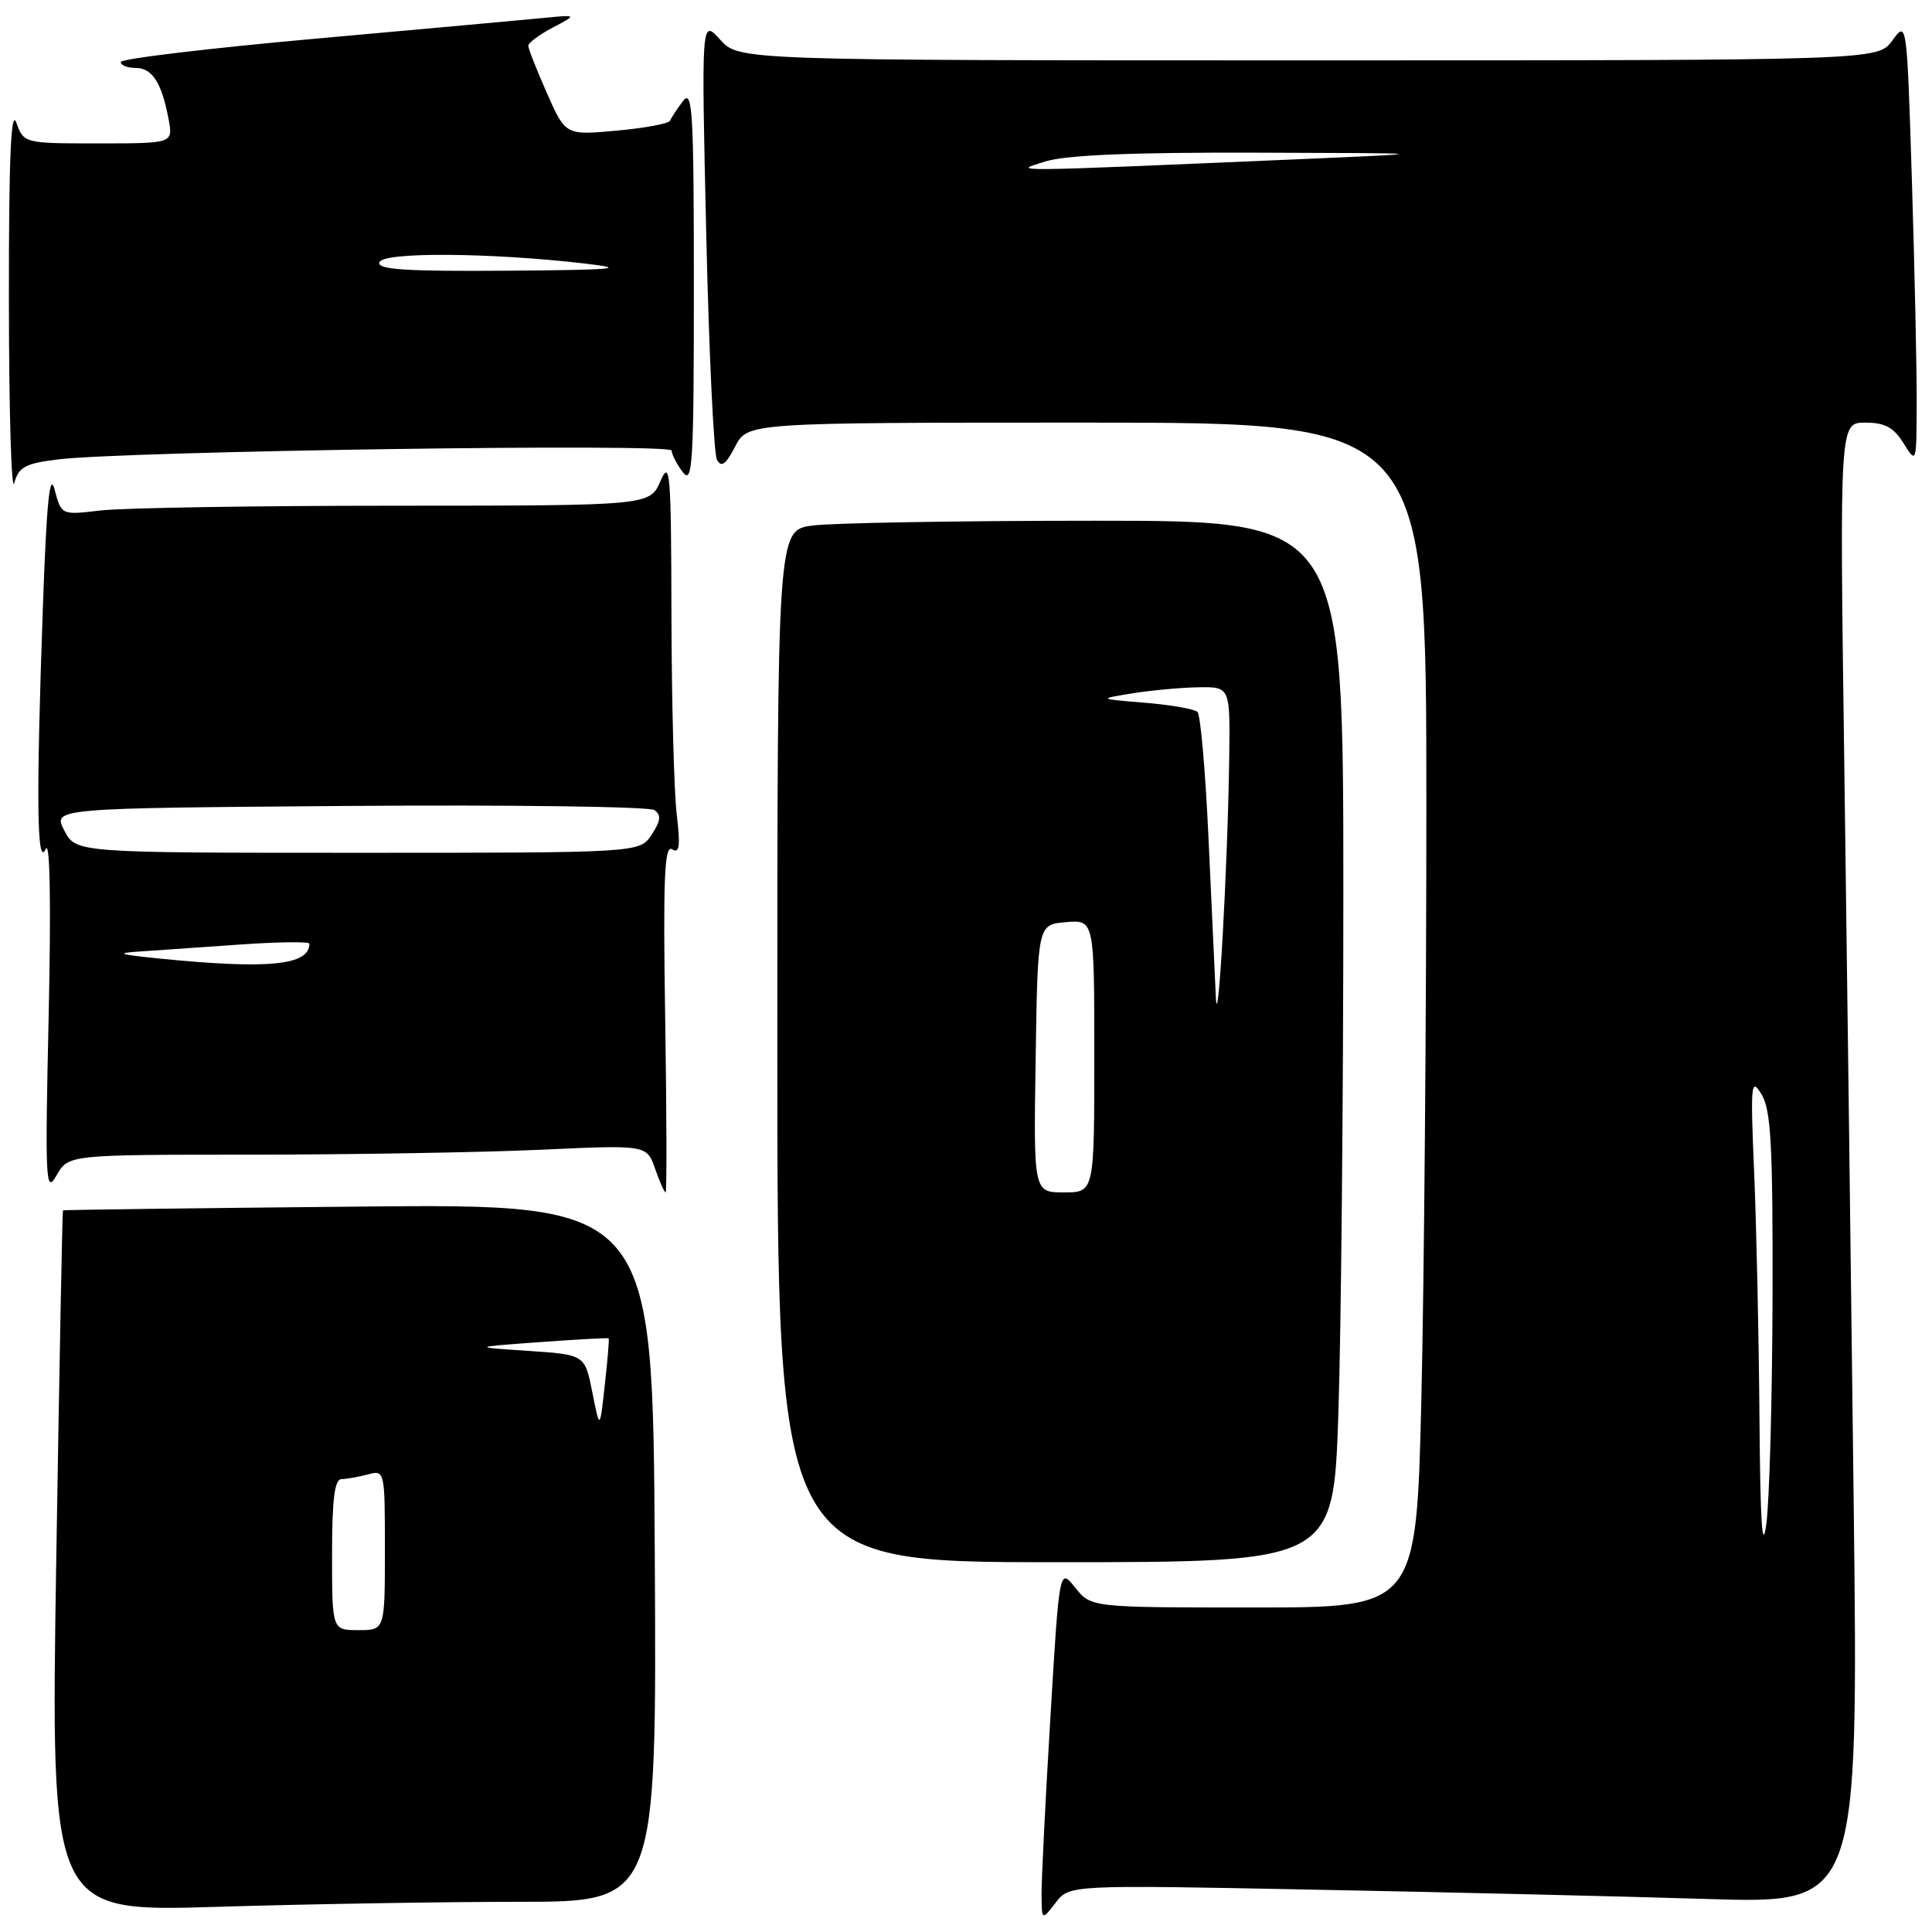 <?xml version="1.0" encoding="UTF-8" standalone="no"?>
<!DOCTYPE svg PUBLIC "-//W3C//DTD SVG 1.1//EN" "http://www.w3.org/Graphics/SVG/1.1/DTD/svg11.dtd" >
<svg xmlns="http://www.w3.org/2000/svg" xmlns:xlink="http://www.w3.org/1999/xlink" version="1.1" viewBox="0 0 256 256">
 <g >
 <path fill="currentColor"
d=" M 174.10 250.39 C 191.92 250.73 215.44 251.29 226.37 251.63 C 246.25 252.24 246.25 252.24 245.62 198.87 C 245.27 169.52 244.71 125.36 244.37 100.75 C 243.76 56.00 243.76 56.00 247.15 56.00 C 249.76 56.00 250.93 56.63 252.24 58.75 C 253.94 61.48 253.95 61.45 253.97 53.41 C 253.99 48.96 253.70 35.74 253.34 24.03 C 252.67 2.73 252.67 2.73 250.75 5.36 C 248.83 8.00 248.83 8.00 173.37 8.00 C 97.90 8.00 97.90 8.00 95.42 5.25 C 92.93 2.50 92.93 2.50 93.58 31.00 C 93.94 46.68 94.58 60.14 95.00 60.92 C 95.58 61.99 96.18 61.55 97.41 59.17 C 99.05 56.00 99.05 56.00 144.03 56.00 C 189.00 56.00 189.00 56.00 189.00 106.75 C 189.00 134.66 188.70 169.99 188.34 185.25 C 187.68 213.00 187.68 213.00 166.13 213.00 C 144.58 213.00 144.58 213.00 142.47 210.37 C 140.37 207.73 140.37 207.73 139.18 227.62 C 138.52 238.55 138.00 249.07 138.01 251.00 C 138.04 254.50 138.04 254.50 139.87 252.13 C 141.69 249.75 141.69 249.75 174.10 250.39 Z  M 68.76 252.00 C 87.02 252.00 87.02 252.00 86.76 205.75 C 86.50 159.50 86.50 159.50 47.50 159.88 C 26.05 160.08 8.43 160.31 8.34 160.38 C 8.26 160.44 7.86 181.39 7.45 206.91 C 6.72 253.33 6.72 253.33 28.61 252.67 C 40.65 252.30 58.72 252.00 68.76 252.00 Z  M 177.34 187.34 C 177.70 176.53 178.00 145.48 178.00 118.34 C 178.00 69.00 178.00 69.00 145.14 69.00 C 127.07 69.00 110.19 69.29 107.64 69.64 C 103.00 70.27 103.00 70.27 103.00 138.64 C 103.00 207.00 103.00 207.00 139.84 207.00 C 176.68 207.00 176.68 207.00 177.34 187.34 Z  M 33.28 153.00 C 46.60 152.99 63.85 152.70 71.60 152.35 C 85.70 151.70 85.70 151.70 86.80 154.85 C 87.40 156.58 88.03 158.00 88.20 158.00 C 88.36 158.00 88.34 147.59 88.14 134.87 C 87.85 116.39 88.04 111.90 89.05 112.53 C 90.04 113.14 90.17 112.14 89.67 107.91 C 89.31 104.93 89.00 93.05 88.97 81.50 C 88.93 62.52 88.79 60.81 87.51 63.75 C 86.10 67.00 86.10 67.00 52.30 67.01 C 33.71 67.01 16.17 67.30 13.31 67.64 C 8.13 68.26 8.13 68.26 7.24 64.88 C 6.59 62.40 6.17 66.55 5.68 80.50 C 4.78 105.98 4.88 115.06 6.06 112.50 C 6.63 111.26 6.77 119.61 6.45 134.50 C 5.96 156.66 6.04 158.29 7.49 155.75 C 9.06 153.00 9.06 153.00 33.28 153.00 Z  M 7.63 60.88 C 16.63 59.77 89.00 58.72 89.00 59.70 C 89.00 60.20 89.66 61.49 90.47 62.56 C 91.77 64.28 91.94 61.52 91.94 38.00 C 91.94 14.79 91.76 11.73 90.50 13.39 C 89.72 14.43 88.94 15.60 88.79 15.99 C 88.63 16.38 85.45 16.97 81.72 17.31 C 74.94 17.93 74.94 17.93 72.47 12.34 C 71.11 9.27 70.00 6.44 70.00 6.06 C 70.00 5.68 71.46 4.59 73.25 3.65 C 76.50 1.94 76.50 1.94 72.00 2.38 C 69.53 2.62 55.91 3.86 41.75 5.13 C 27.59 6.40 16.00 7.79 16.00 8.22 C 16.00 8.65 16.88 9.00 17.96 9.00 C 20.17 9.00 21.42 10.94 22.33 15.75 C 22.95 19.00 22.95 19.00 13.06 19.00 C 3.18 19.00 3.17 19.00 2.16 16.25 C 1.45 14.29 1.16 21.12 1.18 40.00 C 1.19 54.58 1.51 65.38 1.89 64.00 C 2.48 61.88 3.35 61.41 7.63 60.88 Z  M 233.14 188.00 C 233.06 177.28 232.74 162.65 232.44 155.50 C 231.93 143.56 232.01 142.70 233.41 145.00 C 234.67 147.07 234.92 151.74 234.87 172.00 C 234.83 185.47 234.46 198.97 234.04 202.00 C 233.51 205.84 233.24 201.60 233.14 188.00 Z  M 138.50 21.40 C 141.26 20.54 149.96 20.18 166.50 20.23 C 190.50 20.30 190.50 20.30 172.50 21.08 C 132.58 22.79 134.07 22.78 138.50 21.40 Z  M 44.00 206.00 C 44.00 198.67 44.33 196.00 45.25 195.99 C 45.94 195.98 47.51 195.70 48.75 195.37 C 50.98 194.77 51.00 194.86 51.00 205.38 C 51.00 216.00 51.00 216.00 47.50 216.00 C 44.00 216.00 44.00 216.00 44.00 206.00 Z  M 78.49 184.50 C 77.50 179.50 77.50 179.50 70.00 179.00 C 62.50 178.50 62.50 178.50 71.50 177.84 C 76.45 177.48 80.57 177.25 80.65 177.34 C 80.74 177.43 80.51 180.20 80.14 183.50 C 79.48 189.50 79.48 189.50 78.49 184.50 Z  M 137.23 140.25 C 137.50 122.50 137.50 122.50 141.25 122.19 C 145.00 121.88 145.00 121.88 145.00 139.94 C 145.00 158.00 145.00 158.00 140.98 158.00 C 136.95 158.00 136.95 158.00 137.23 140.25 Z  M 161.10 132.00 C 160.96 128.97 160.52 119.43 160.12 110.78 C 159.72 102.14 159.07 94.74 158.68 94.34 C 158.28 93.95 155.15 93.40 151.73 93.12 C 145.50 92.61 145.50 92.61 150.00 91.88 C 152.47 91.48 156.41 91.11 158.75 91.07 C 163.00 91.00 163.00 91.00 162.88 100.25 C 162.69 114.74 161.37 138.11 161.10 132.00 Z  M 21.00 127.00 C 15.74 126.47 15.26 126.29 18.50 126.08 C 20.70 125.93 26.66 125.52 31.75 125.16 C 36.84 124.80 41.00 124.75 41.00 125.05 C 41.00 127.93 35.51 128.46 21.00 127.00 Z  M 8.52 110.04 C 6.99 107.09 6.99 107.09 46.25 106.79 C 67.84 106.63 86.05 106.88 86.71 107.34 C 87.64 107.99 87.56 108.75 86.35 110.59 C 84.77 113.00 84.77 113.00 47.41 113.00 C 10.05 113.00 10.05 113.00 8.52 110.04 Z  M 50.27 34.75 C 50.75 33.37 64.88 33.46 77.50 34.92 C 83.33 35.60 81.61 35.76 67.17 35.87 C 53.69 35.97 49.93 35.72 50.27 34.75 Z "/>
</g>
</svg>